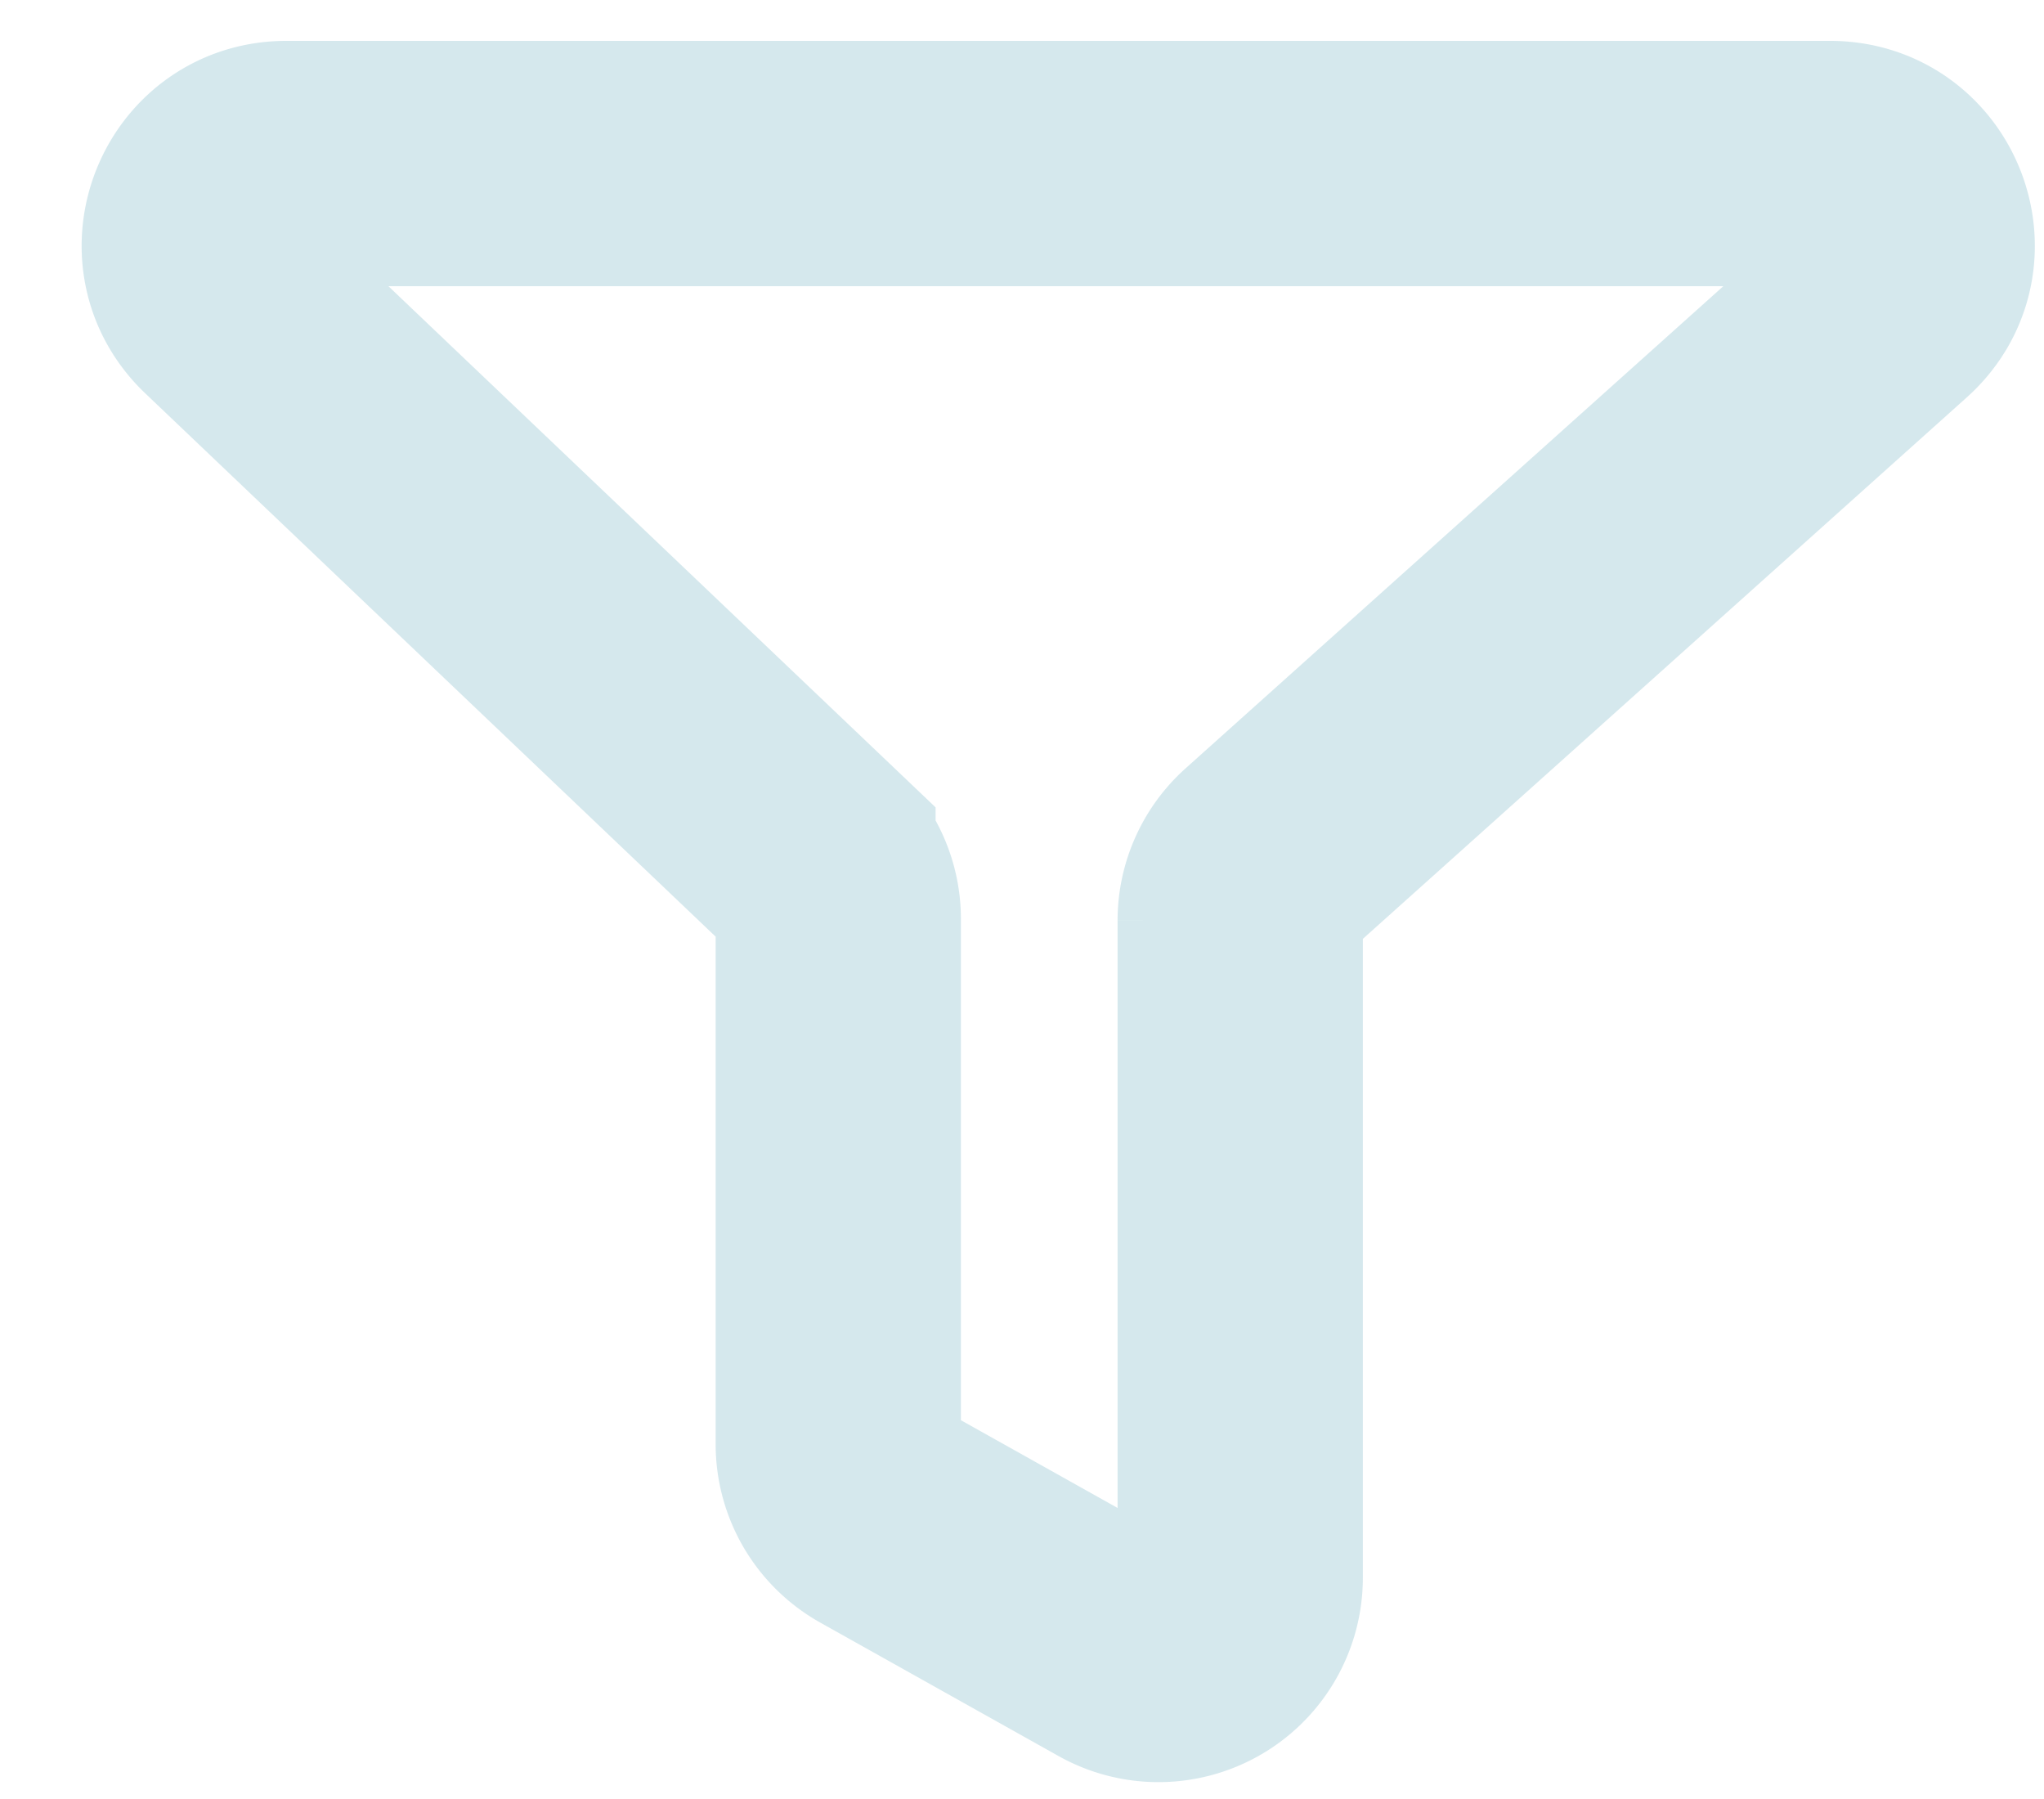 <svg width="25" height="22" fill="none" xmlns="http://www.w3.org/2000/svg"><path d="M22.386 2H3.501c-.903 0-1.344 1.102-.69 1.724l7.132 6.792a1 1 0 01.31.724v6.42a1 1 0 00.511.873l2.916 1.633a1 1 0 001.489-.872v-8.036a1 1 0 01.332-.744l7.552-6.77c.684-.612.25-1.744-.667-1.744z" stroke="#C4DFE6" stroke-opacity=".7" stroke-width="3"/></svg>